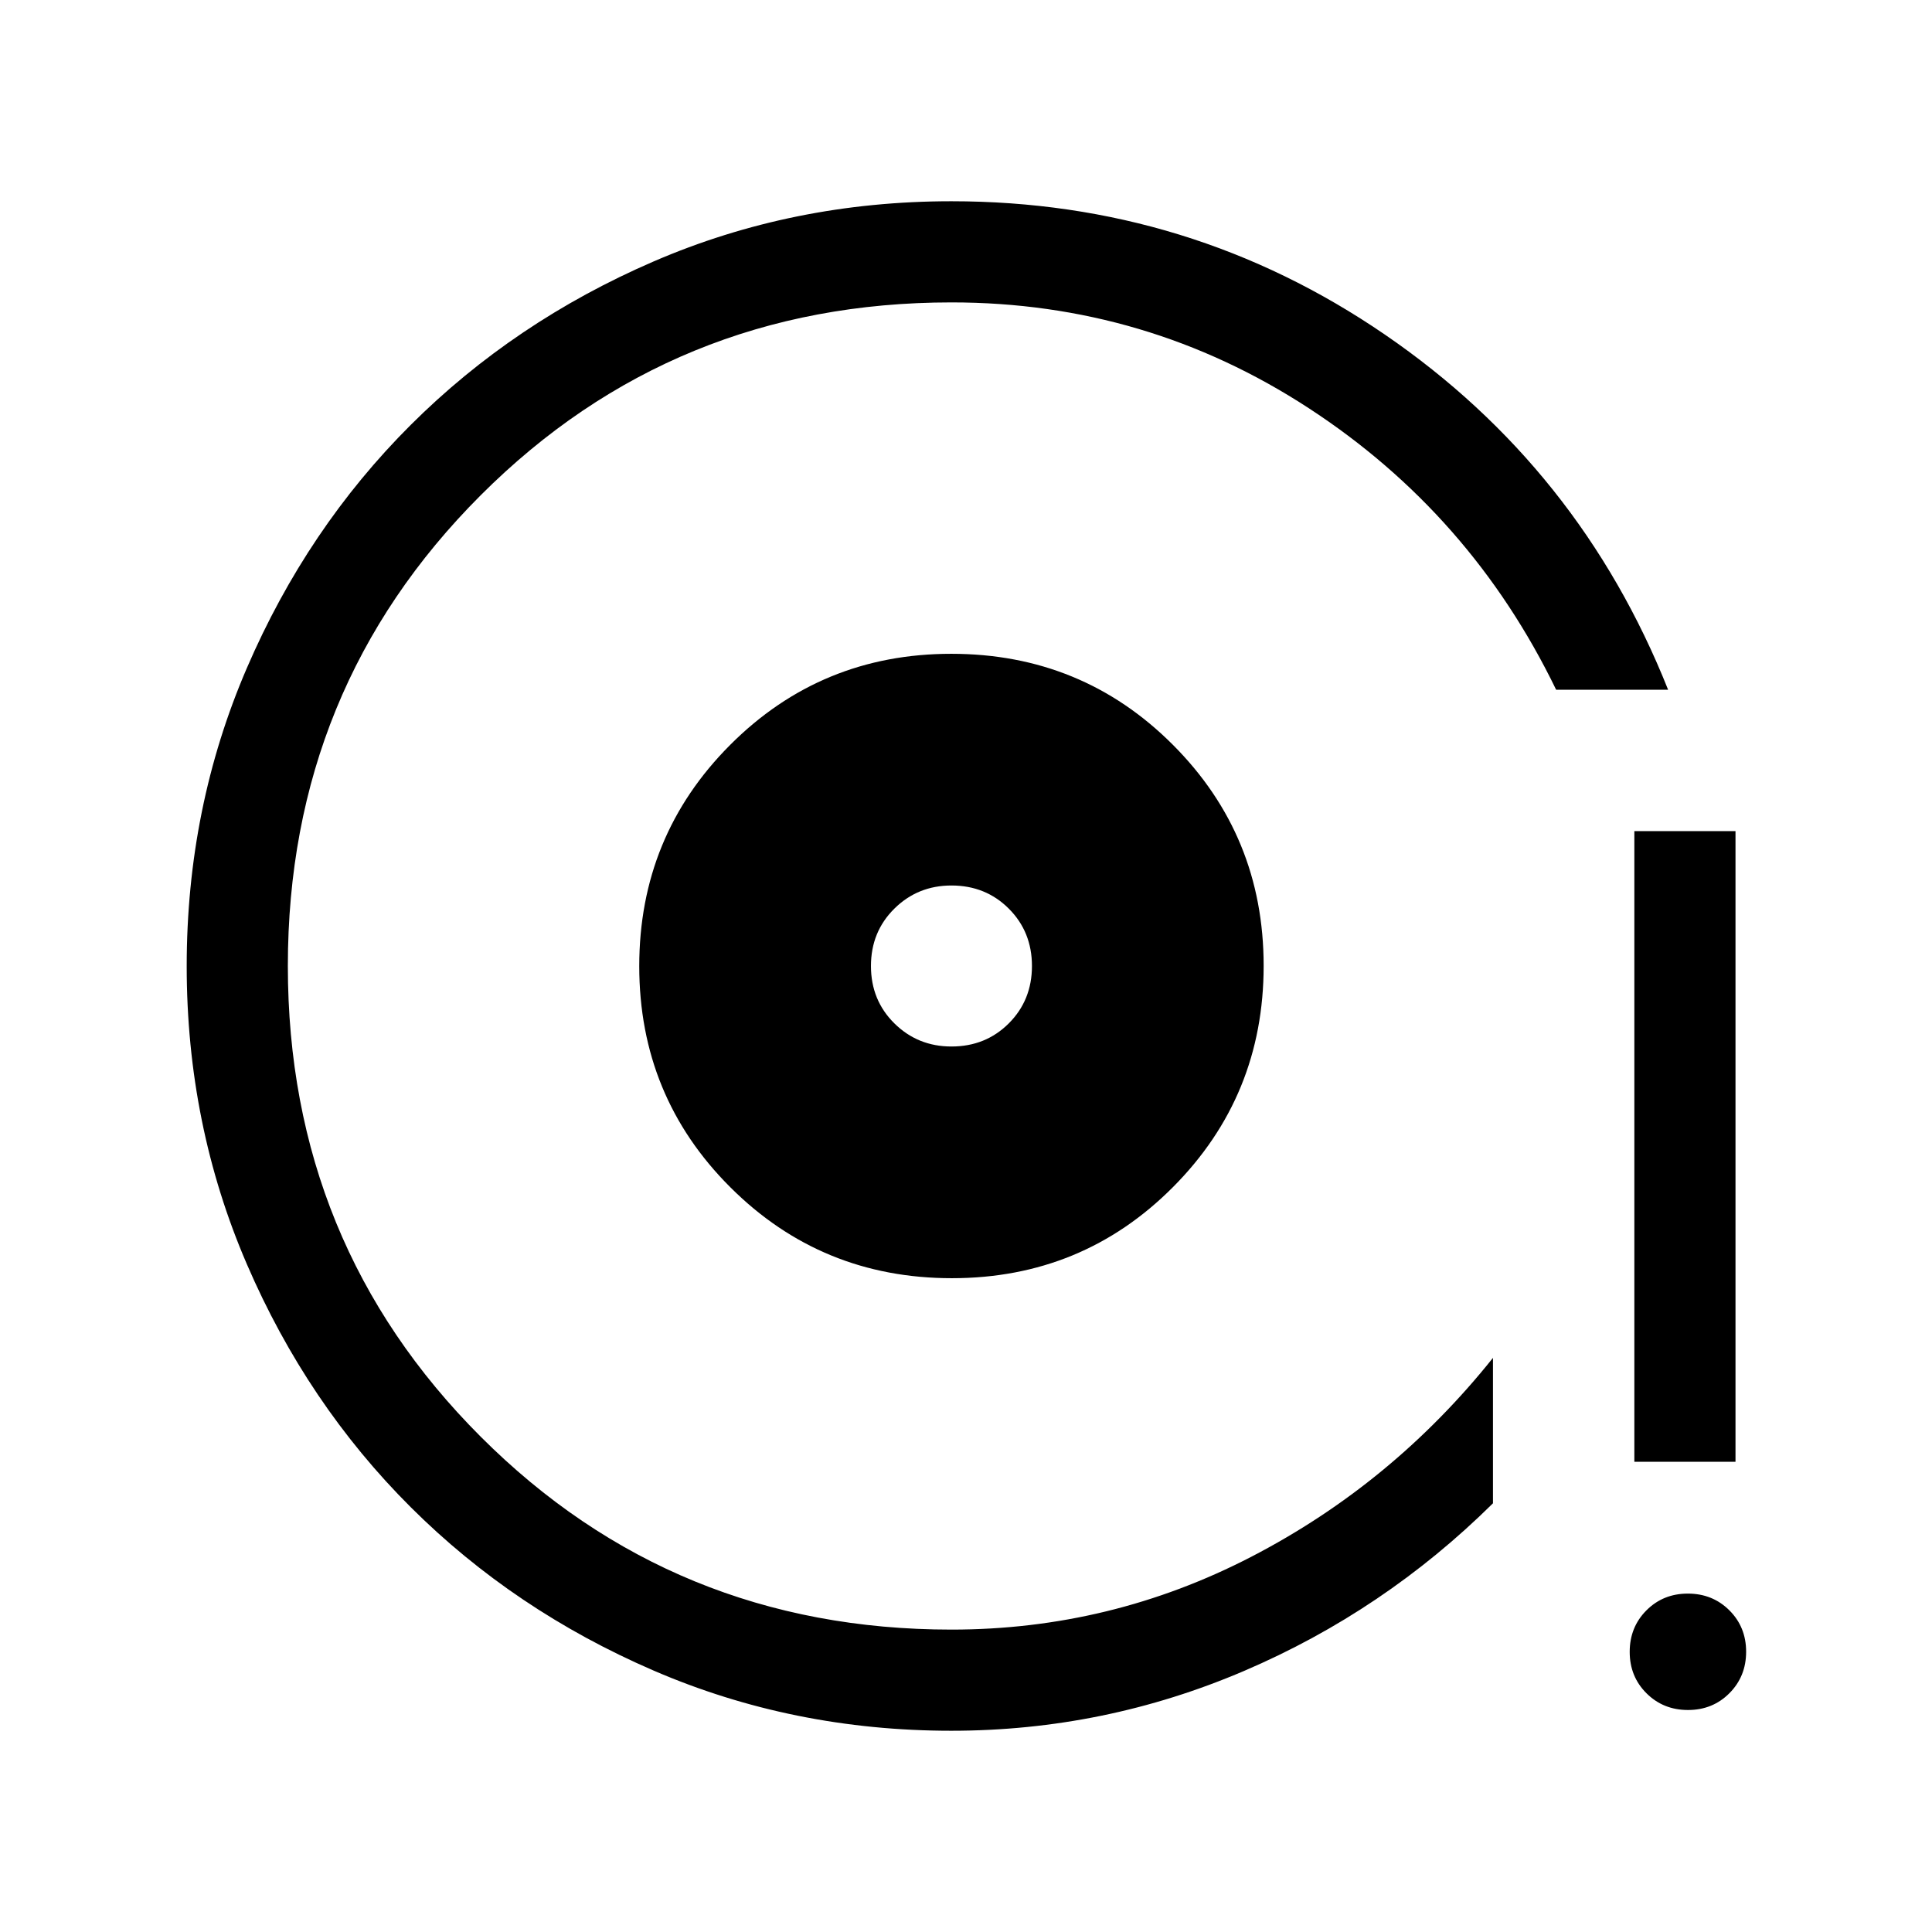 <svg xmlns="http://www.w3.org/2000/svg" height="40" viewBox="0 -960 960 960" width="40"><path d="M472.98-324.87q64.81 0 109.86-45.26 45.06-45.26 45.06-109.95t-45.14-109.87q-45.14-45.18-110.07-45.18-64.69 0-109.87 45.26-45.18 45.26-45.18 109.95t45.26 109.87q45.26 45.18 110.08 45.18ZM472.77-440q-16.74 0-28.37-11.5-11.63-11.5-11.63-28.5t11.63-28.5q11.63-11.5 28.37-11.5 17 0 28.5 11.5t11.5 28.5q0 17-11.5 28.5t-28.5 11.5Zm0 340q-78.76 0-148.03-29.92-69.26-29.92-120.69-81.21-51.43-51.29-81.35-120.63-29.93-69.34-29.93-148.17 0-78.84 29.93-148.21 29.92-69.37 81.35-120.68 51.43-51.31 120.69-81.25Q394.01-860 472.77-860q118.68 0 215.48 66.33 96.8 66.34 140.62 176.39h-55.64q-42.33-87.36-122.94-139.91-80.6-52.55-177.52-52.55-138.08 0-233.91 95.82-95.83 95.83-95.83 233.9 0 138.06 95.83 233.91t233.91 95.85q79.18 0 149.15-36.27 69.98-36.27 119.93-98.75v72.25q-54.13 53.54-123.62 83.28Q548.74-100 472.77-100ZM812.1-233.64v-313.38h50.26v313.38H812.1Zm26.65 123.33q-12.28 0-20.62-8.31-8.34-8.3-8.34-20.58 0-12.28 8.31-20.62 8.31-8.33 20.58-8.33 12.28 0 20.62 8.3 8.34 8.31 8.34 20.58 0 12.28-8.31 20.62-8.3 8.34-20.58 8.34ZM467.9-484.46Z"/></svg>
